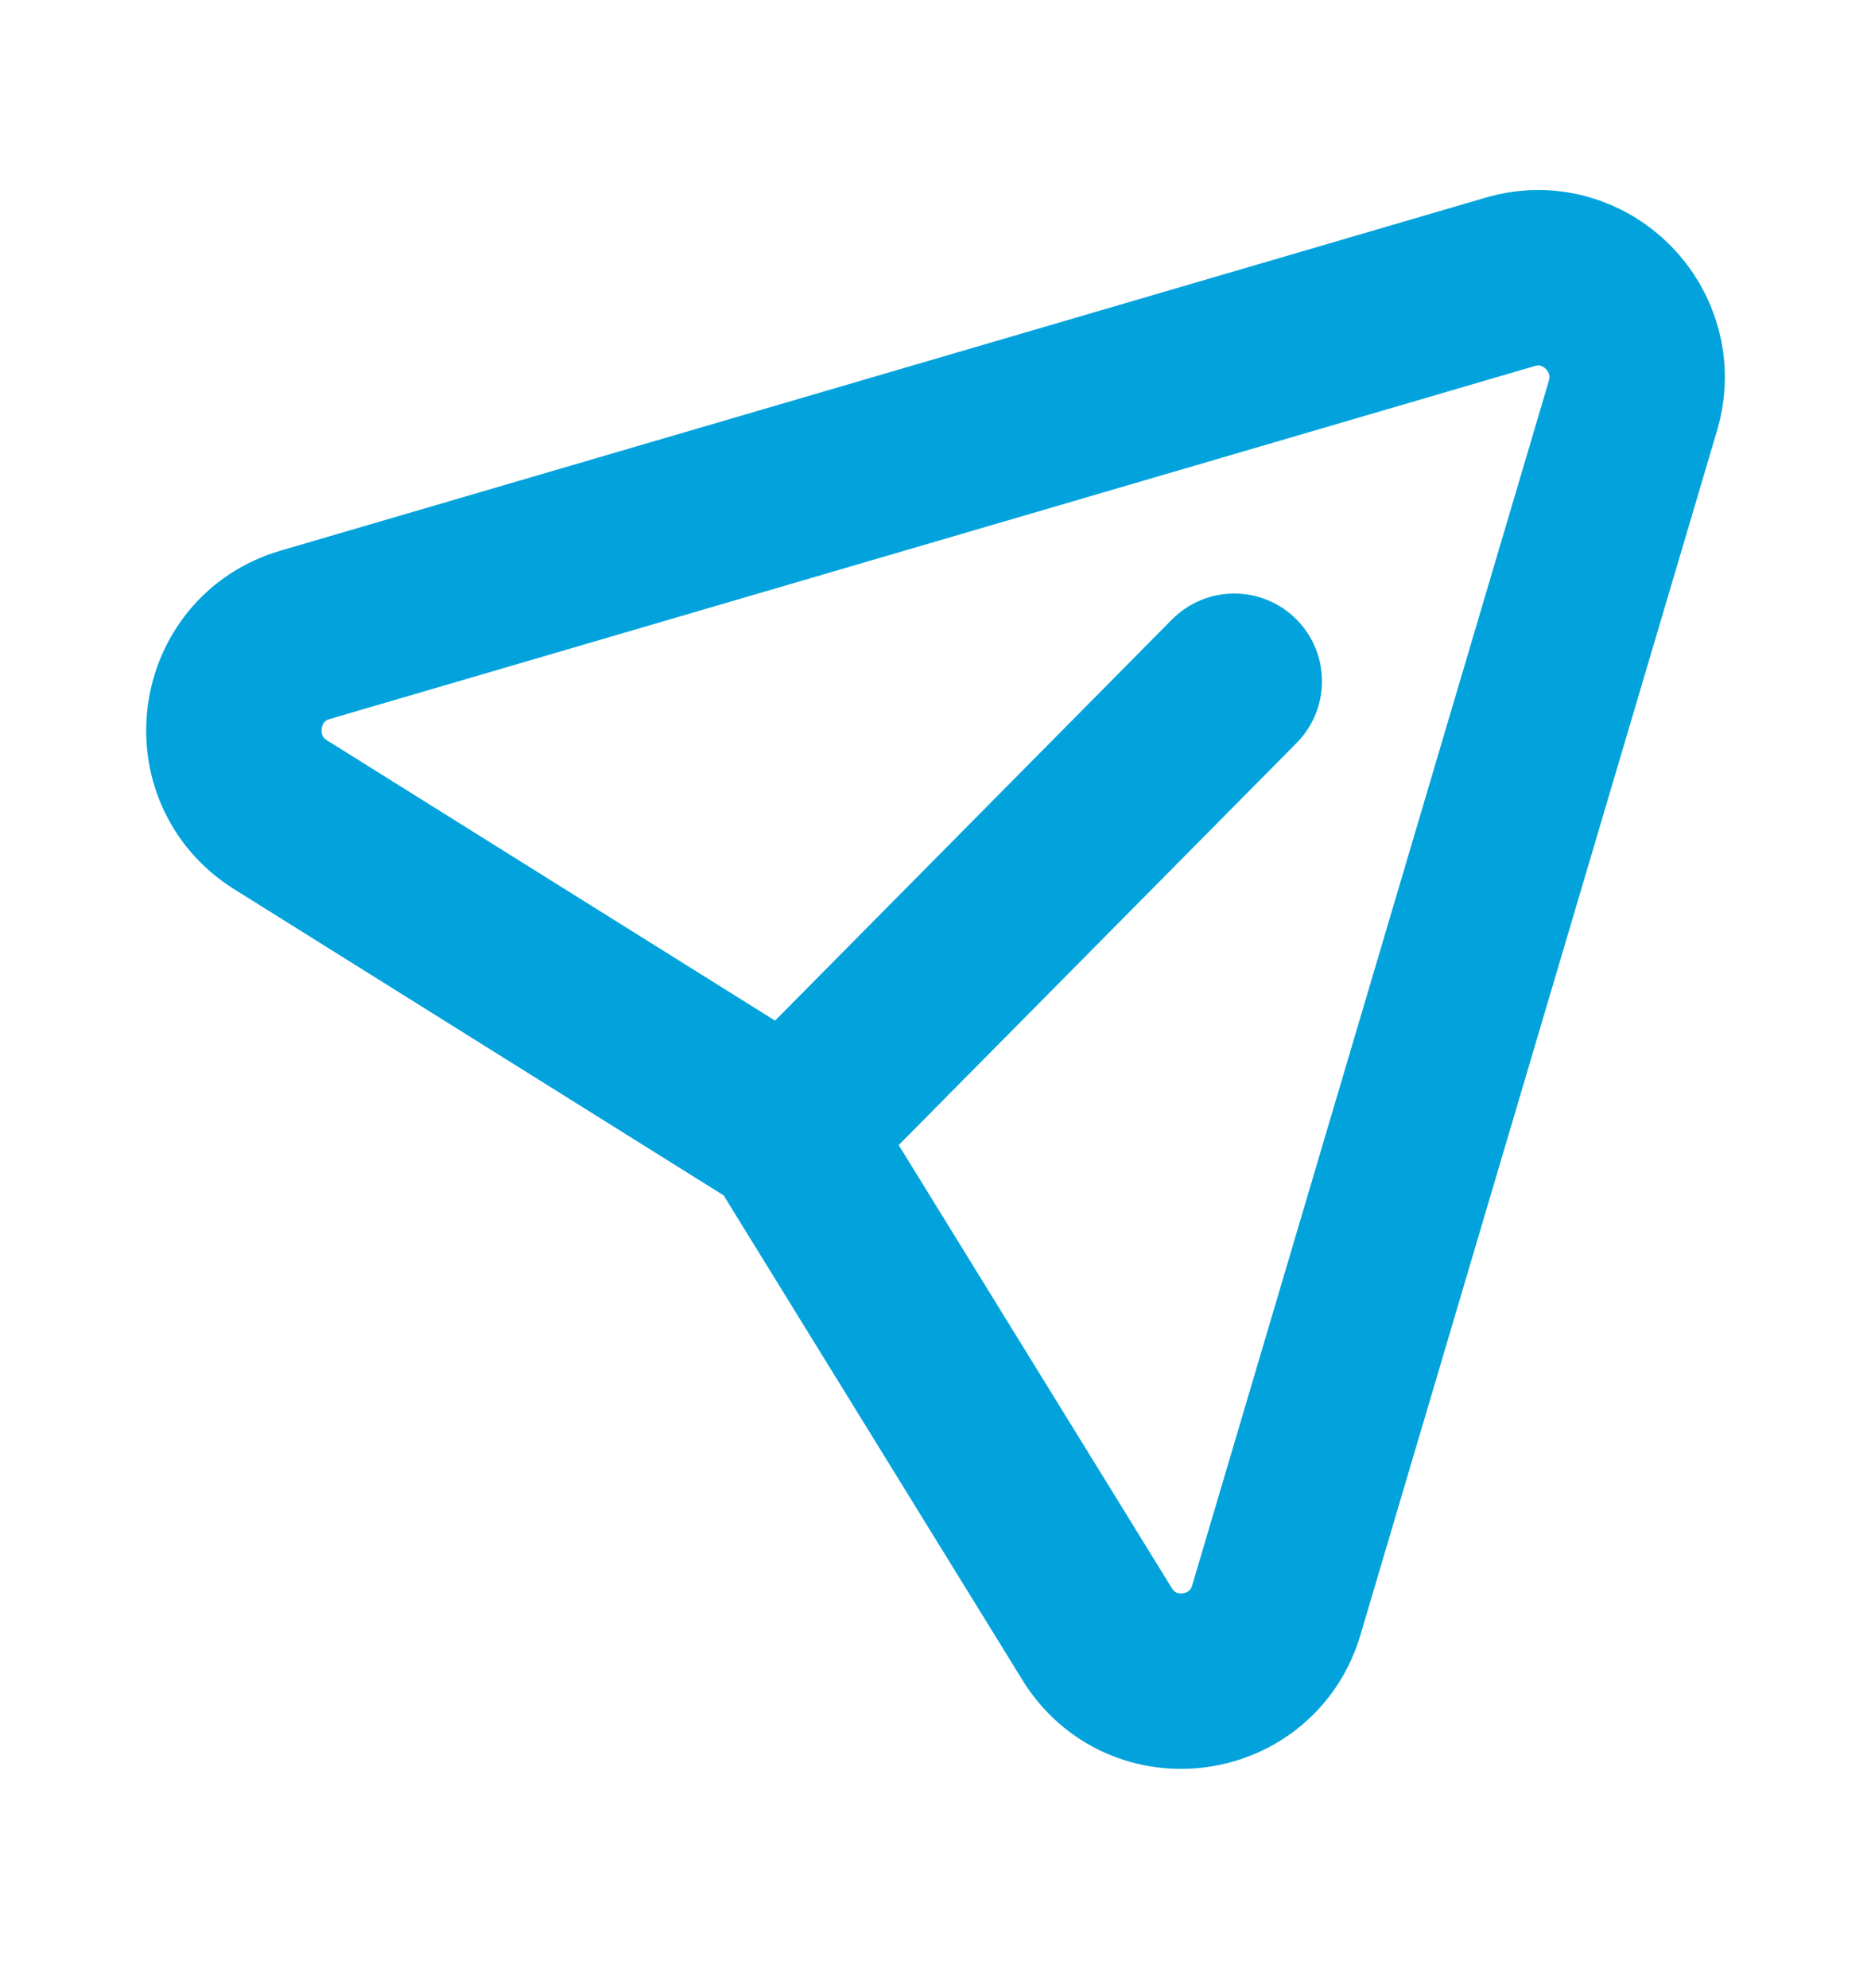 <svg width="16" height="17" viewBox="0 0 16 17" fill="none" xmlns="http://www.w3.org/2000/svg">
<g id="Iconly/Light/Send">
<g id="Send">
<path id="Send_2" d="M10.555 5.825L6.739 9.681L2.4 6.967C1.778 6.578 1.907 5.633 2.61 5.428L12.914 2.41C13.558 2.221 14.155 2.824 13.964 3.47L10.915 13.766C10.707 14.47 9.767 14.596 9.382 13.972L6.737 9.682" stroke="#02A3DC" stroke-width="1.5" stroke-linecap="round" stroke-linejoin="round"/>
</g>
</g>
</svg>

